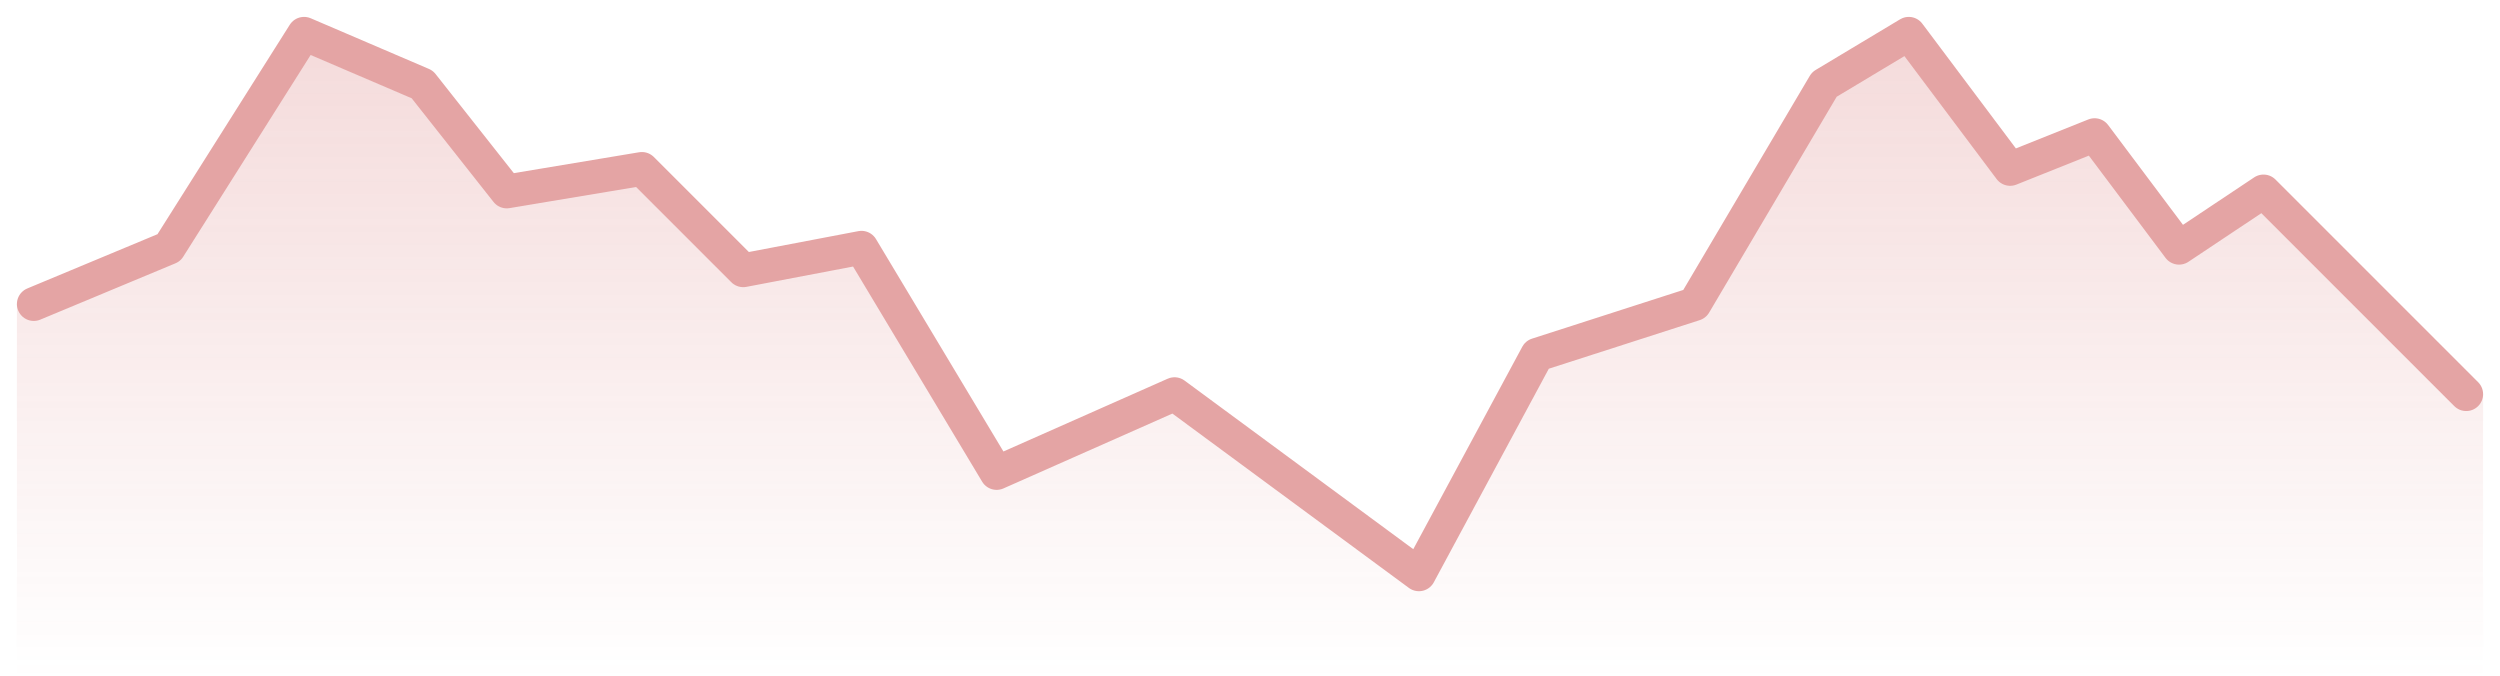 <svg width="74" height="20" viewBox="0 0 74 20" fill="none" xmlns="http://www.w3.org/2000/svg">
<g opacity="0.5">
<path d="M4.556 7.333L0.5 9V20H73.5V11.667L67.417 5.667L64.882 7.333L62.347 4L59.812 5L56.771 1L54.236 2.5L50.341 9L45.618 10.5L42.069 17L34.734 11.667L29.396 14L25.34 7.333L21.792 8L18.75 5L14.694 5.667L12.16 2.5L8.611 1L4.556 7.333Z" fill="url(#paint0_linear)"/>
<path d="M1 9L5 7.333L9 1L12.5 2.5L15 5.667L19 5L22 8L25.5 7.333L29.5 14L34.766 11.667L42 17L45.5 10.5L50.159 9L54 2.5L56.5 1L59.5 5L62 4L64.5 7.333L67 5.667L73 11.667" stroke="#CA4949" stroke-linecap="round" stroke-linejoin="round"/>
</g>
<defs>
<linearGradient id="paint0_linear" x1="36.752" y1="1" x2="36.752" y2="20" gradientUnits="userSpaceOnUse">
<stop stop-color="#CA4949" stop-opacity="0.4"/>
<stop offset="1" stop-color="#CA4949" stop-opacity="0"/>
</linearGradient>
</defs>
</svg>
